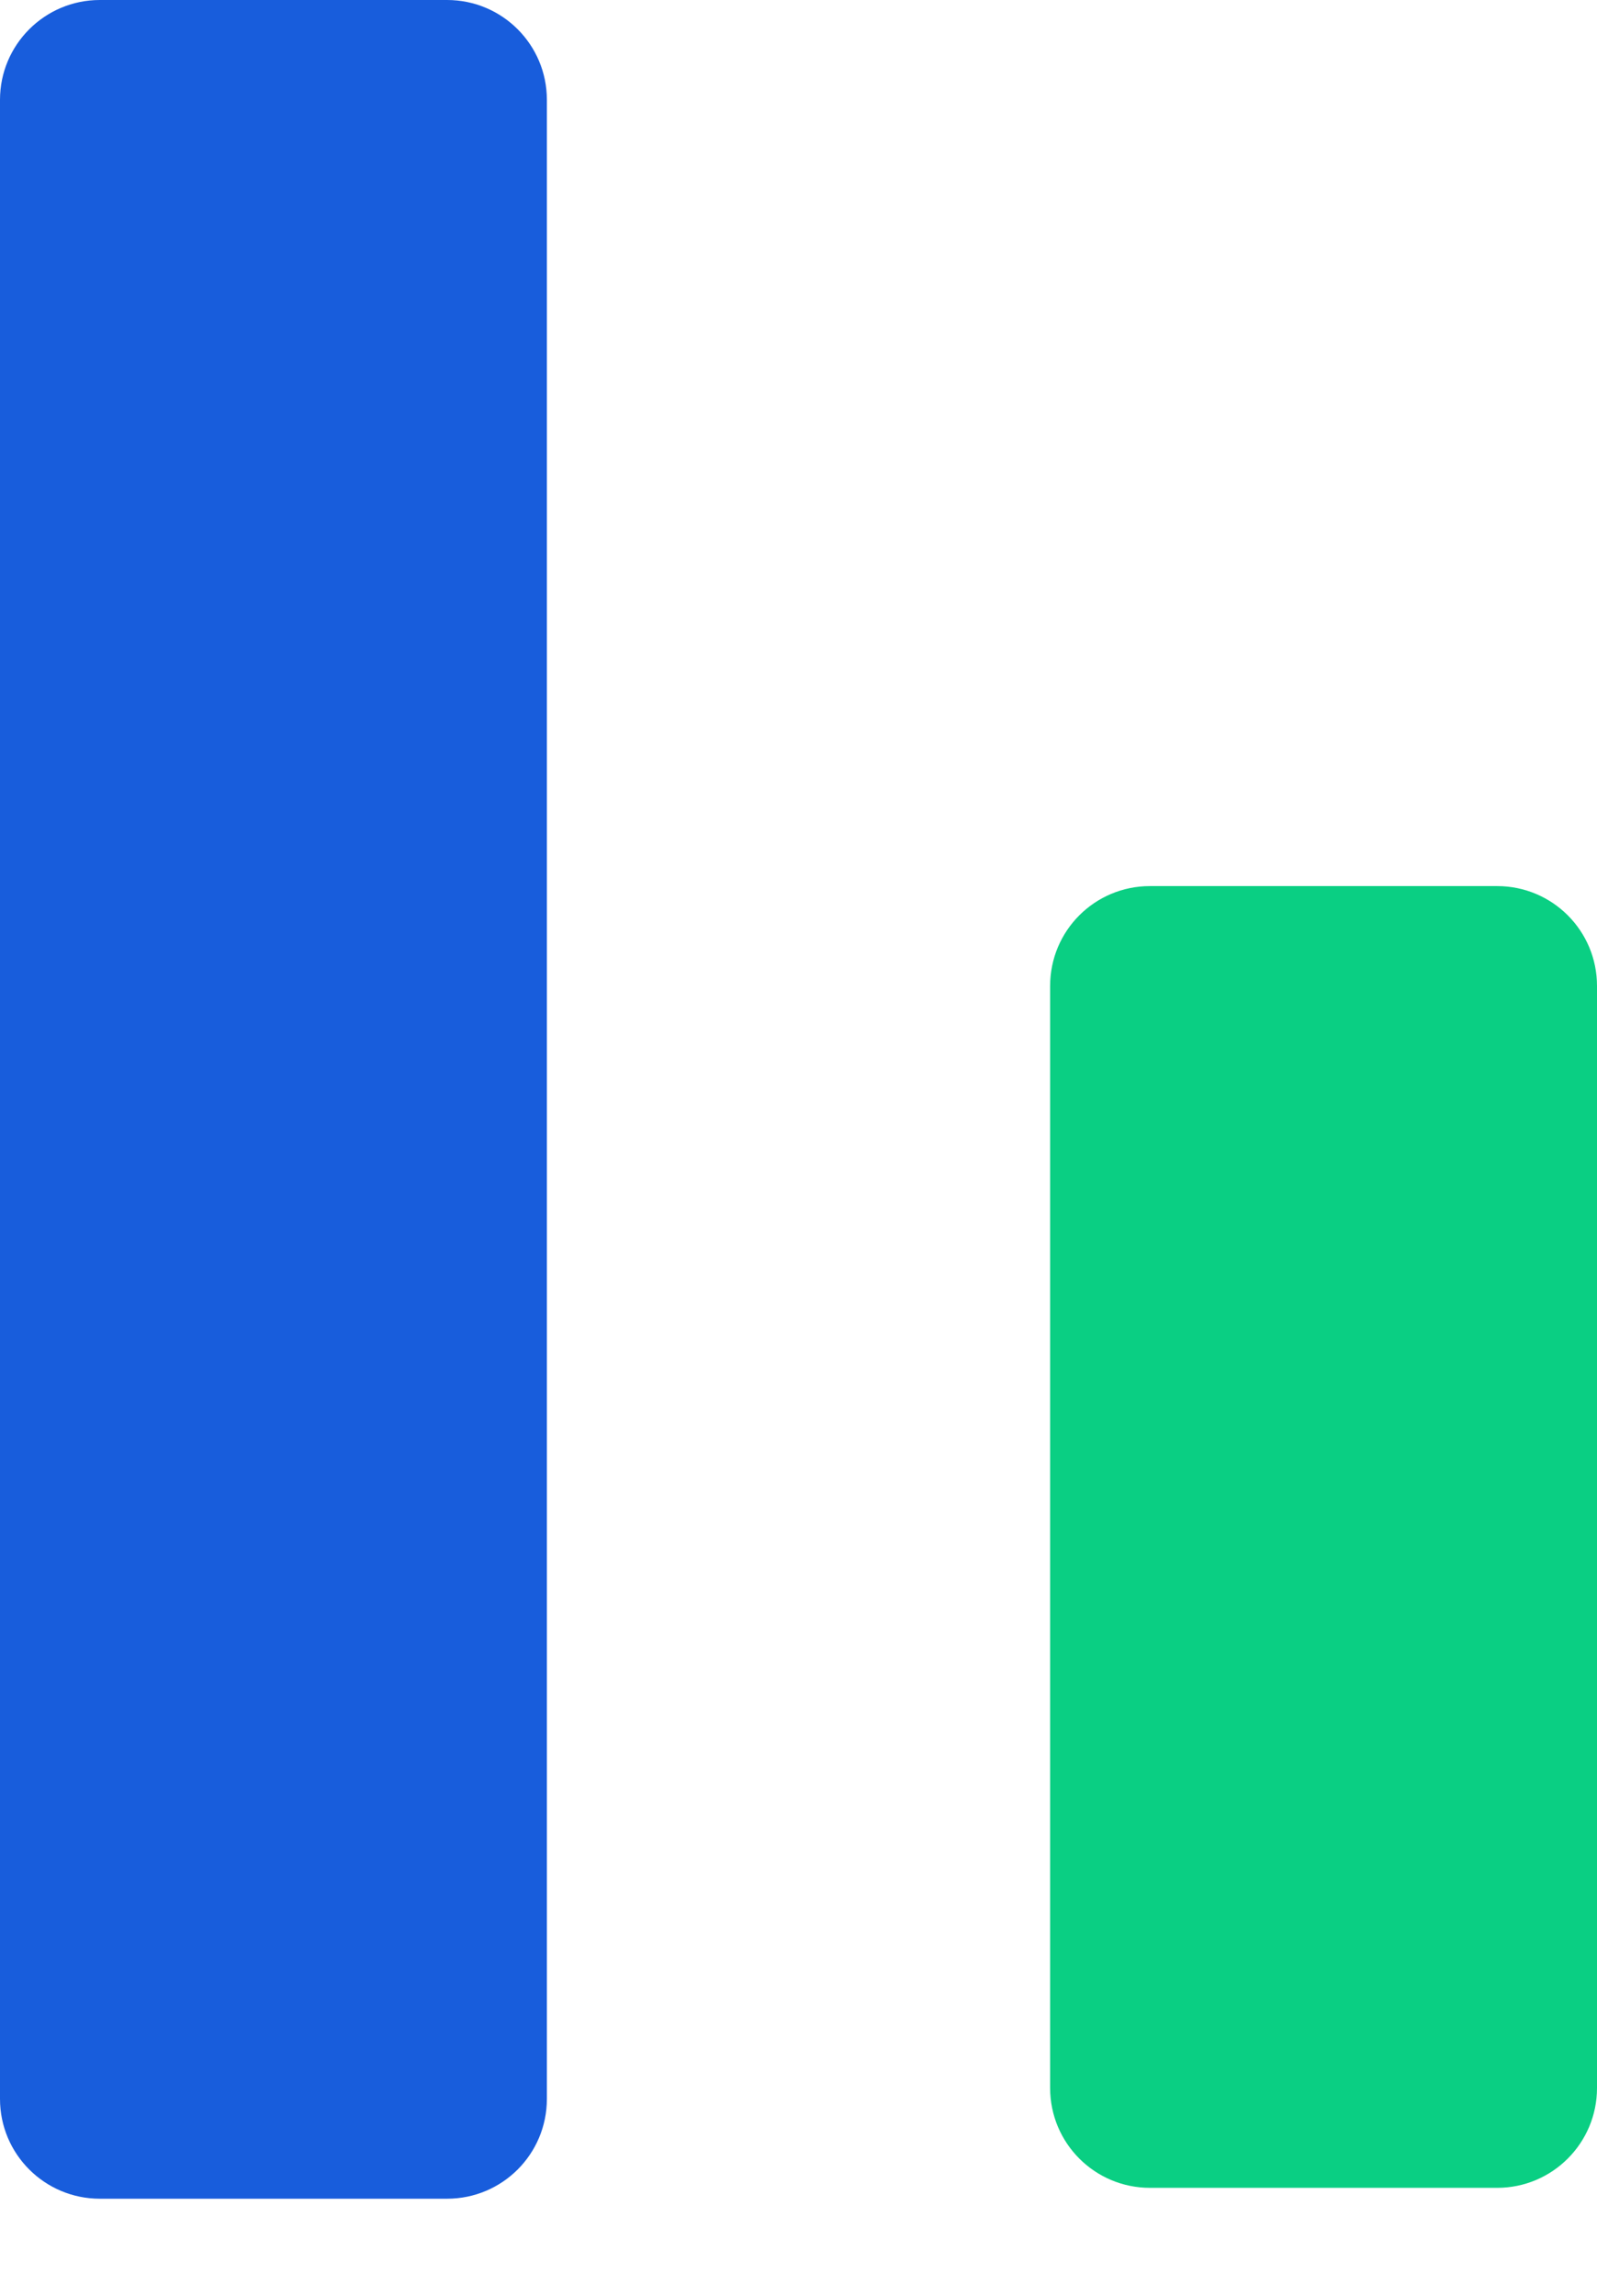 <svg width="16" height="23" viewBox="0 0 16 23" fill="none" xmlns="http://www.w3.org/2000/svg">
<path d="M0 1C0 0.448 0.448 0 1 0H4.479C5.032 0 5.479 0.448 5.479 1V21.027C5.479 21.58 5.032 22.027 4.479 22.027H1C0.448 22.027 0 21.58 0 21.027V1Z" fill="#185DDC"/>
<path d="M10.521 9.877C10.521 9.324 10.968 8.877 11.521 8.877H15C15.552 8.877 16 9.324 16 9.877V20.918C16 21.47 15.552 21.918 15 21.918H11.521C10.968 21.918 10.521 21.47 10.521 20.918V9.877Z" fill="#0ACF83"/>
</svg>
